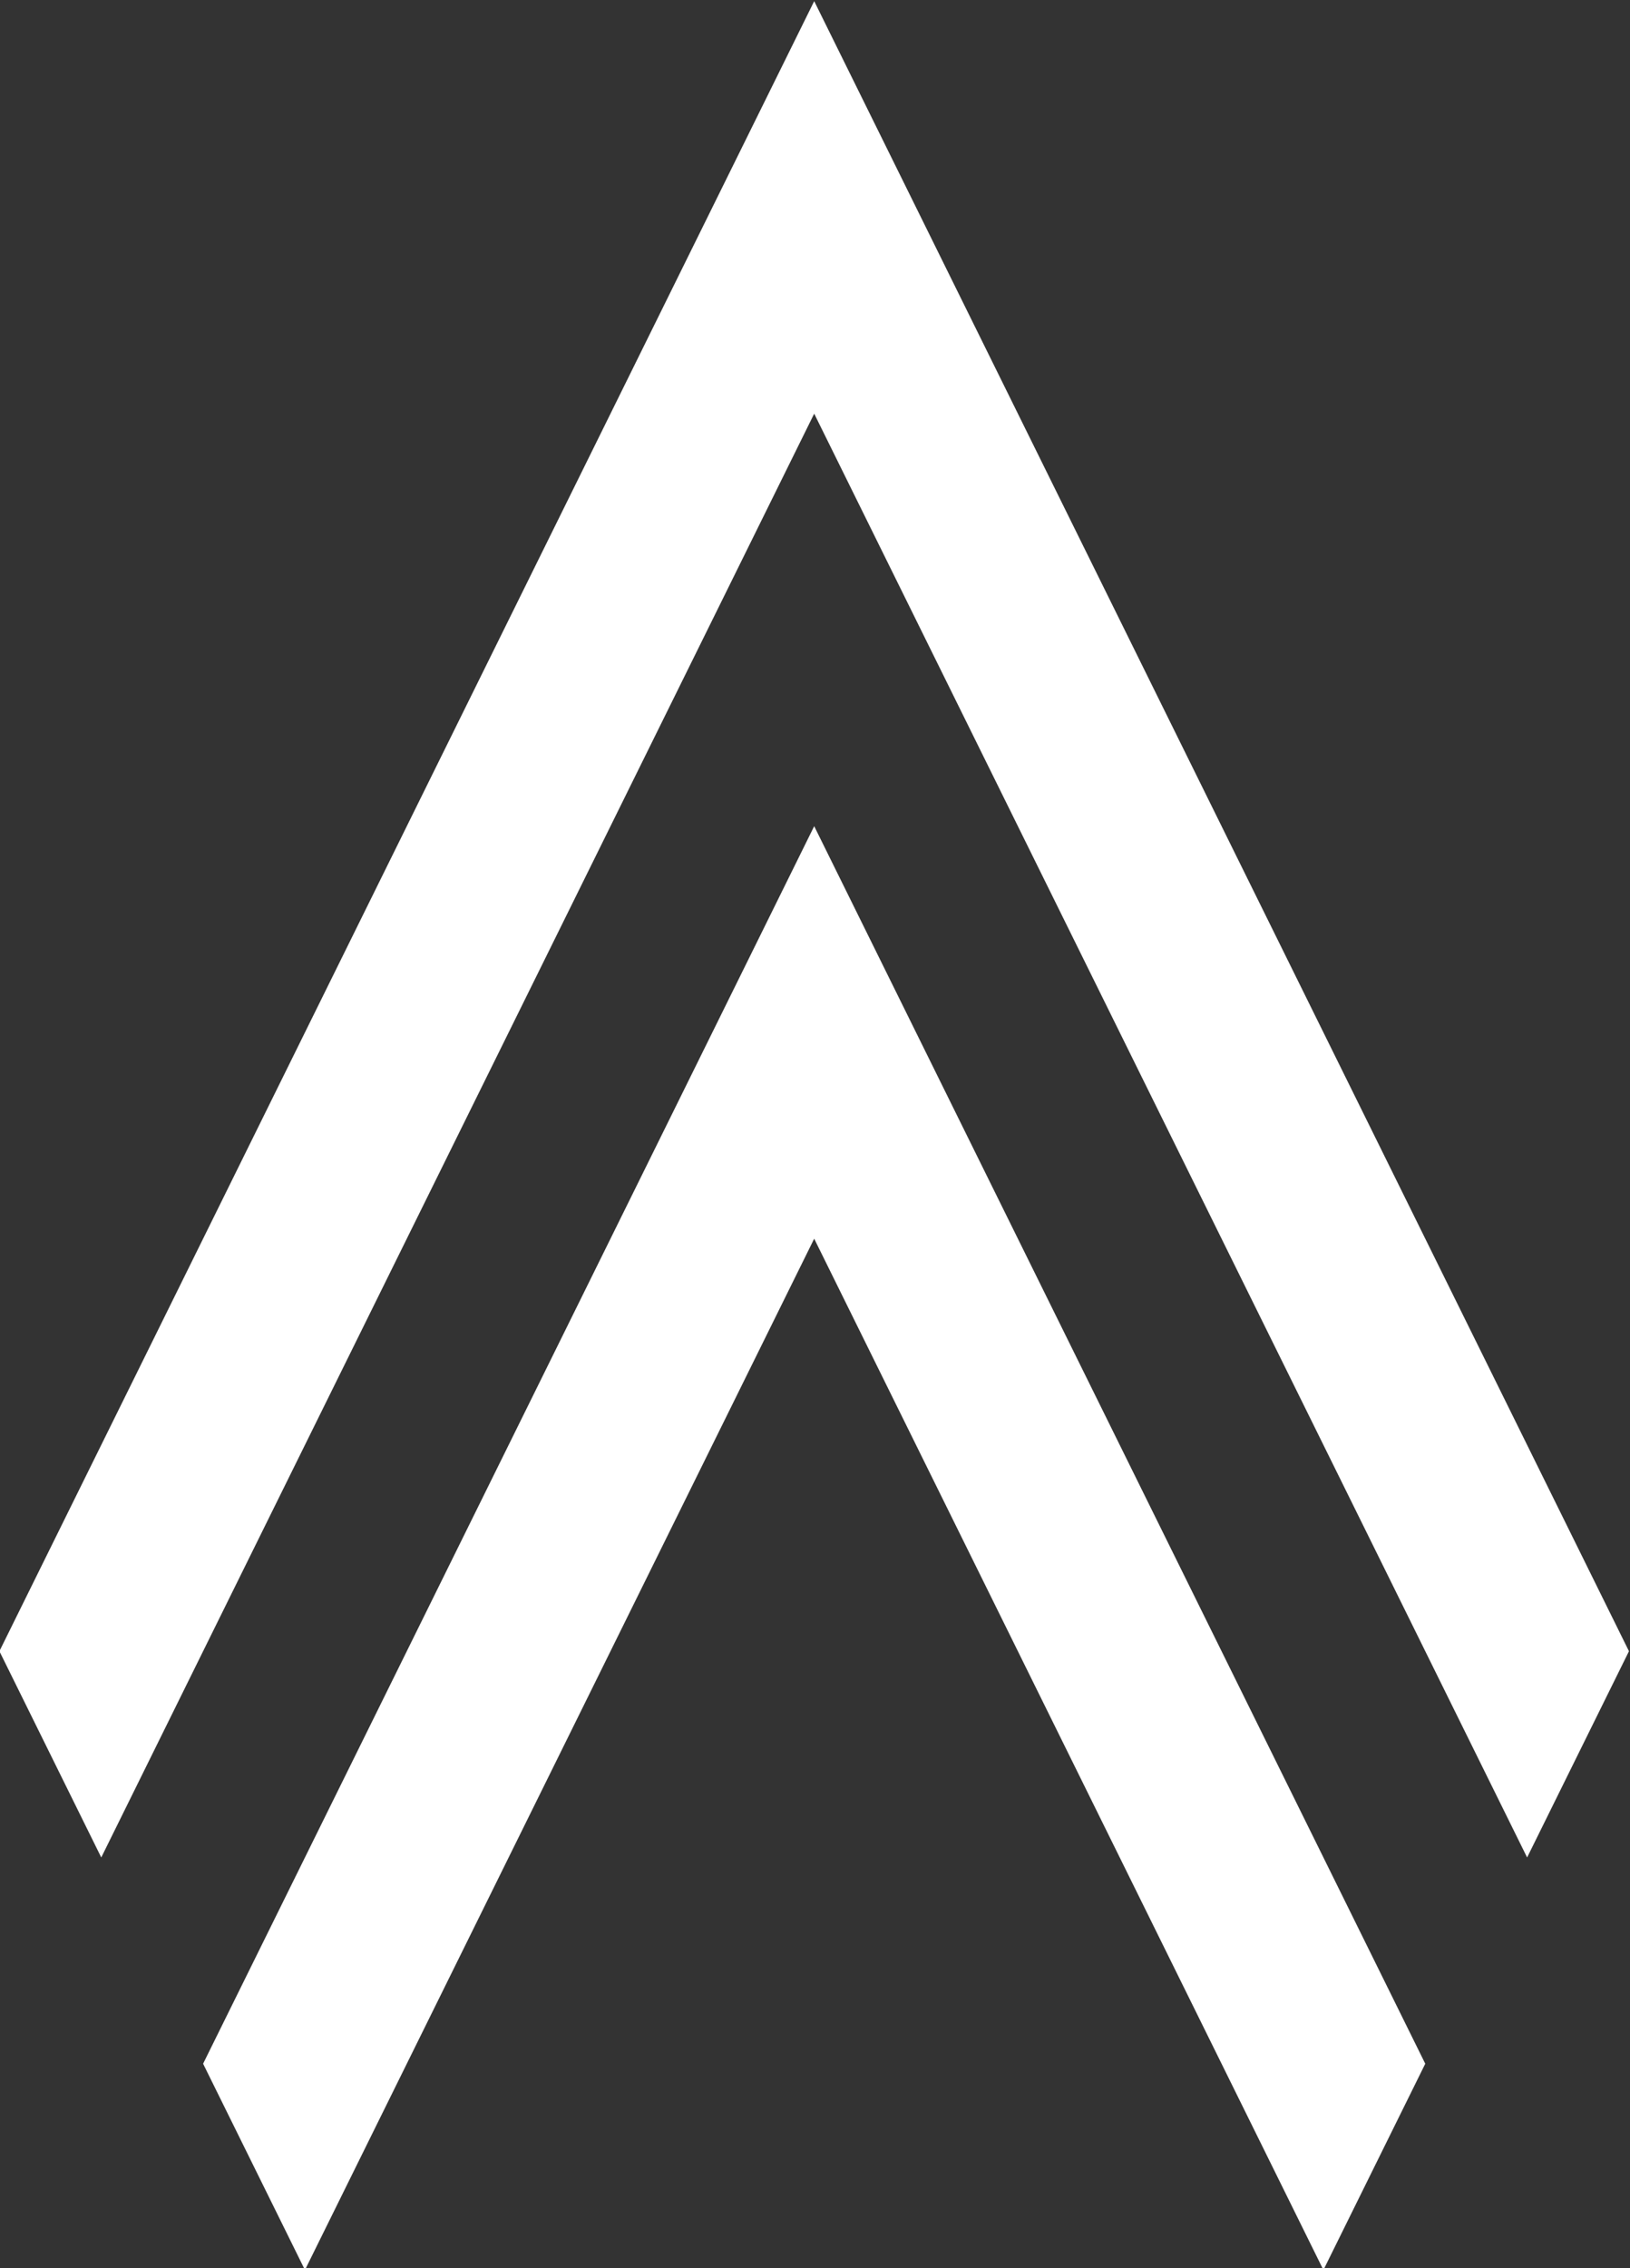 <?xml version="1.0" encoding="UTF-8" standalone="no"?>
<!DOCTYPE svg PUBLIC "-//W3C//DTD SVG 1.1//EN" "http://www.w3.org/Graphics/SVG/1.1/DTD/svg11.dtd">
<svg width="100%" height="100%" viewBox="0 0 230 320" version="1.1" xmlns="http://www.w3.org/2000/svg" xmlns:xlink="http://www.w3.org/1999/xlink" xml:space="preserve" xmlns:serif="http://www.serif.com/" style="fill-rule:evenodd;clip-rule:evenodd;stroke-linejoin:round;stroke-miterlimit:2;">
    <rect x="0" y="0" width="230" height="320" fill="#333333" stroke="none"/>
    <g transform="matrix(1,0,0,1,-360,-1243.86)">
        <g transform="matrix(1.003,0,0,1.017,58.132,691.128)">
            <g transform="matrix(1,0,0,1,257.902,343.359)">
                <path d="M157.607,200.293L42.98,429.196L57.308,457.809L157.606,257.519L257.901,457.811L272.229,429.198L157.607,200.293Z" style="fill:white;"/>
            </g>
            <g transform="matrix(1,0,0,1,257.902,343.359)">
                <path d="M157.606,314.745L71.636,486.423L85.964,515.036L157.605,371.971L229.244,515.037L243.572,486.424L157.606,314.745Z" style="fill:white;"/>
            </g>
        </g>
    </g>
</svg>
